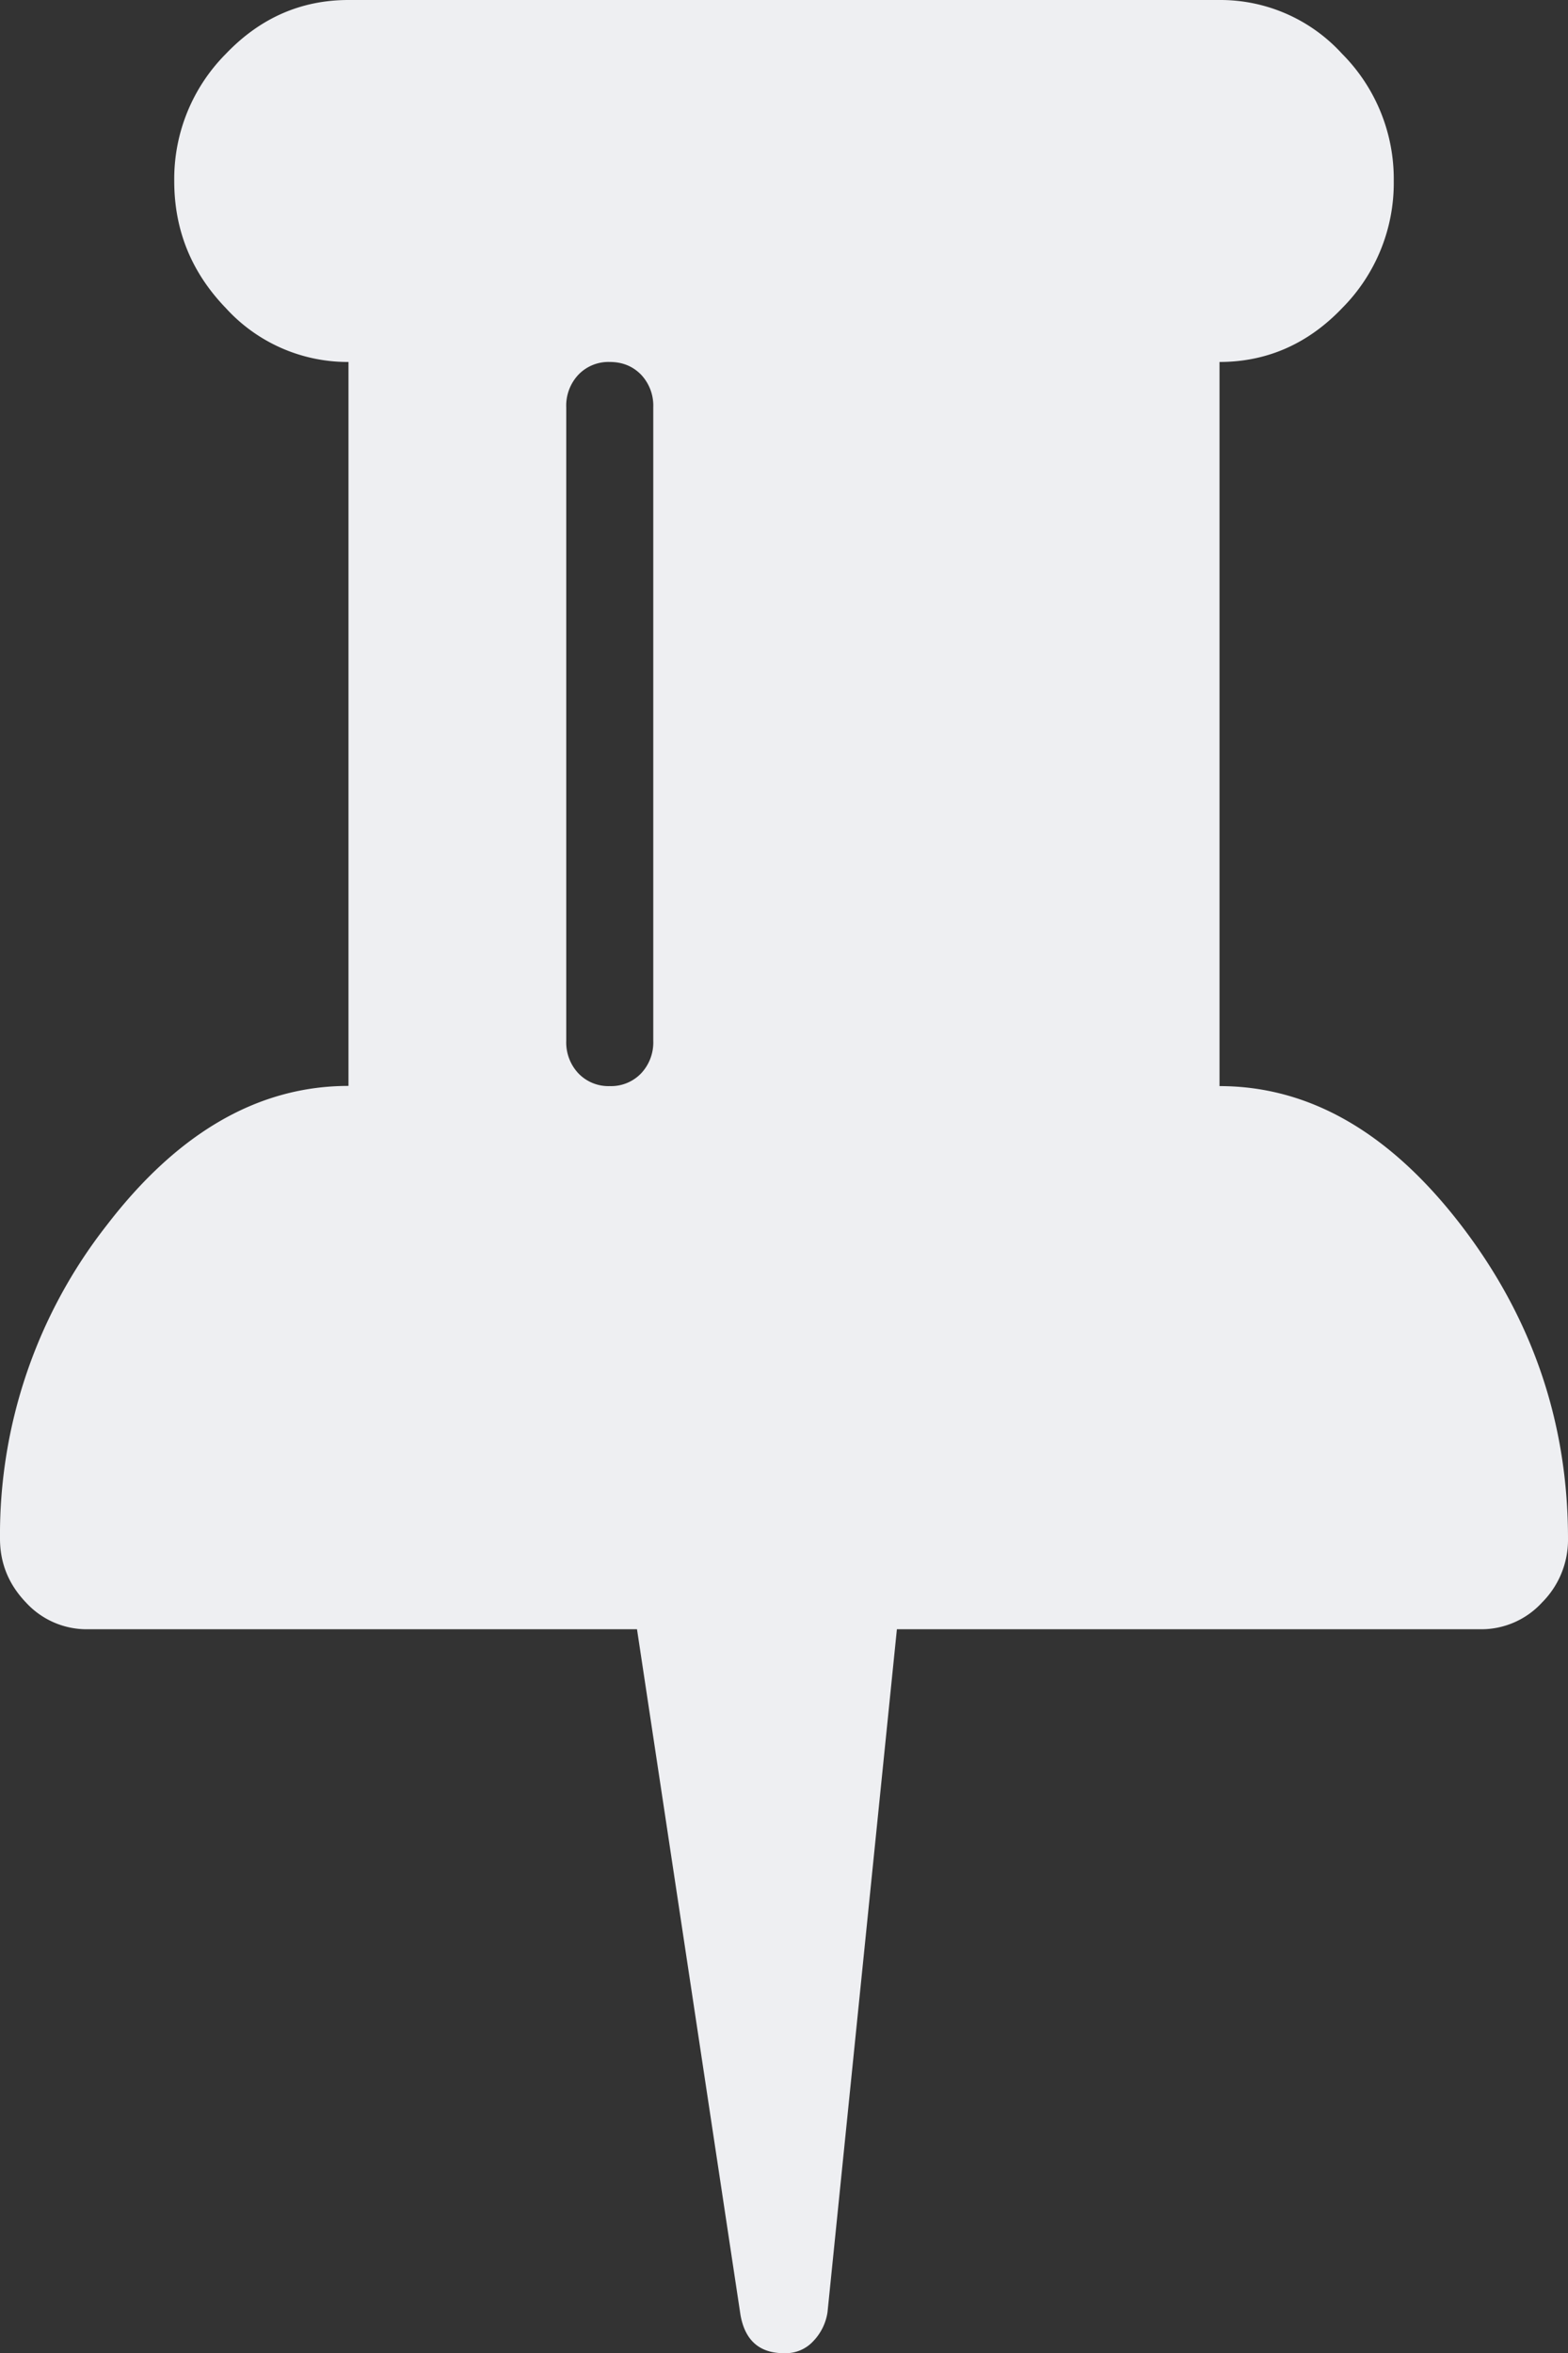<svg xmlns="http://www.w3.org/2000/svg" width="8" height="12" viewBox="0 0 8 12">
    <rect x="0" y="0" width="8" height="12" fill="#333333" stroke="none"/>
    <path fill="#EEEFF2" fill-rule="nonzero" d="M7.455 6.249c-.364-.474-.775-.71-1.233-.71V1.846c.24 0 .45-.091.625-.274a.904.904 0 0 0 .264-.649.904.904 0 0 0-.264-.649A.839.839 0 0 0 6.222 0H1.778c-.241 0-.45.091-.625.274a.904.904 0 0 0-.264.65c0 .25.088.466.264.648a.84.84 0 0 0 .625.274v3.692c-.459 0-.87.237-1.233.71A2.557 2.557 0 0 0 0 7.847c0 .125.044.233.132.325a.42.42 0 0 0 .313.137H3.25l.528 3.497c.023.13.097.195.222.195h.007a.19.19 0 0 0 .142-.061.27.27 0 0 0 .073-.148l.354-3.483h2.98a.42.42 0 0 0 .312-.137A.452.452 0 0 0 8 7.846c0-.591-.182-1.124-.545-1.597zm-4.122-.941a.23.23 0 0 1-.062.166.212.212 0 0 1-.16.065.212.212 0 0 1-.16-.065.23.23 0 0 1-.062-.166v-3.23a.23.23 0 0 1 .062-.167.212.212 0 0 1 .16-.065c.065 0 .118.022.16.065a.23.23 0 0 1 .062.166v3.23z"/>
</svg>
